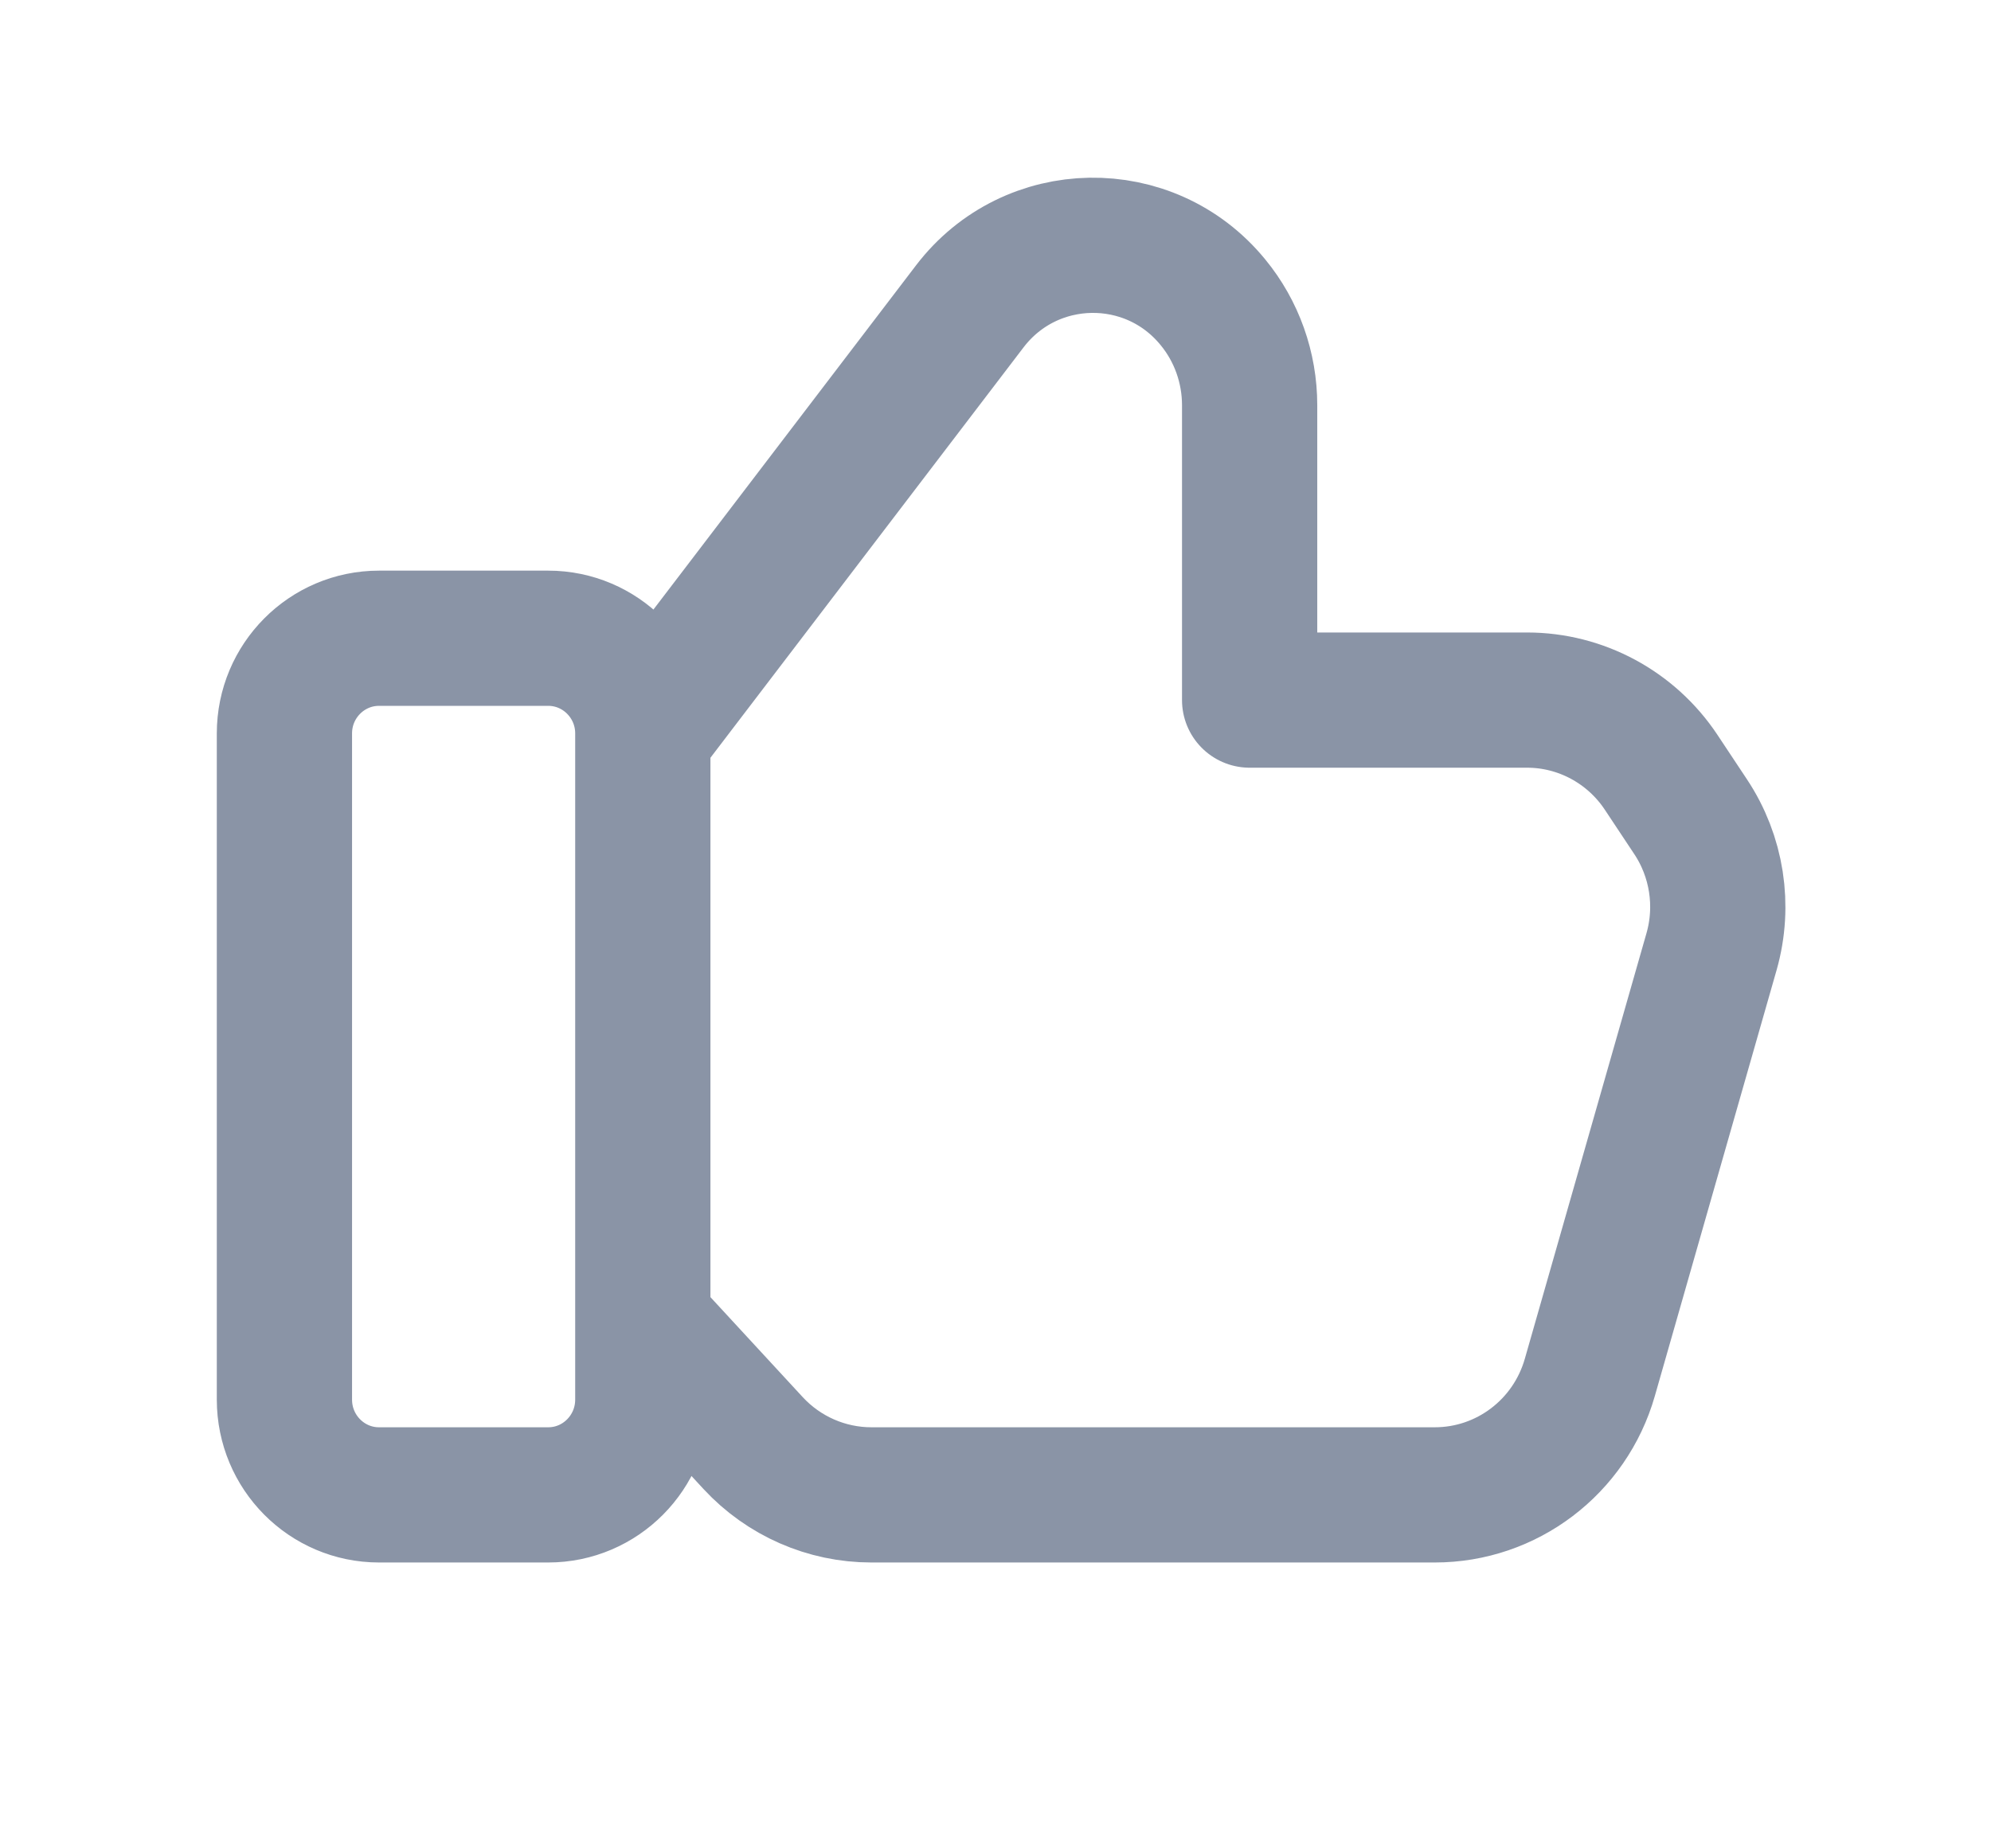 <svg xmlns="http://www.w3.org/2000/svg" width="14" height="13" viewBox="0 0 14 13">
  <path fill="none" stroke="#8A94A6" stroke-linecap="round" stroke-linejoin="round" stroke-width=".951" d="M1.855 8.789L.665 8.789C.298 8.789 0 8.489 0 8.119L0 3.433C0 3.064.298 2.764.665 2.764L1.855 2.764C2.222 2.764 2.52 3.064 2.52 3.433L2.52 8.119C2.52 8.489 2.222 8.789 1.855 8.789L1.855 8.789zM2.52 3.444L4.819.43C5.247-.131 6.083-.145 6.529.401L6.529.401C6.696.604 6.787.861 6.787 1.125L6.787 3.199 8.738 3.199C9.116 3.199 9.47 3.39 9.68 3.706L9.887 4.018C10.073 4.297 10.127 4.645 10.035 4.968L9.179 7.963C9.039 8.452 8.595 8.789 8.089 8.789L4.127 8.789C3.812 8.789 3.511 8.657 3.296 8.425L2.52 7.584" transform="translate(2 1.725)"/>
</svg>
